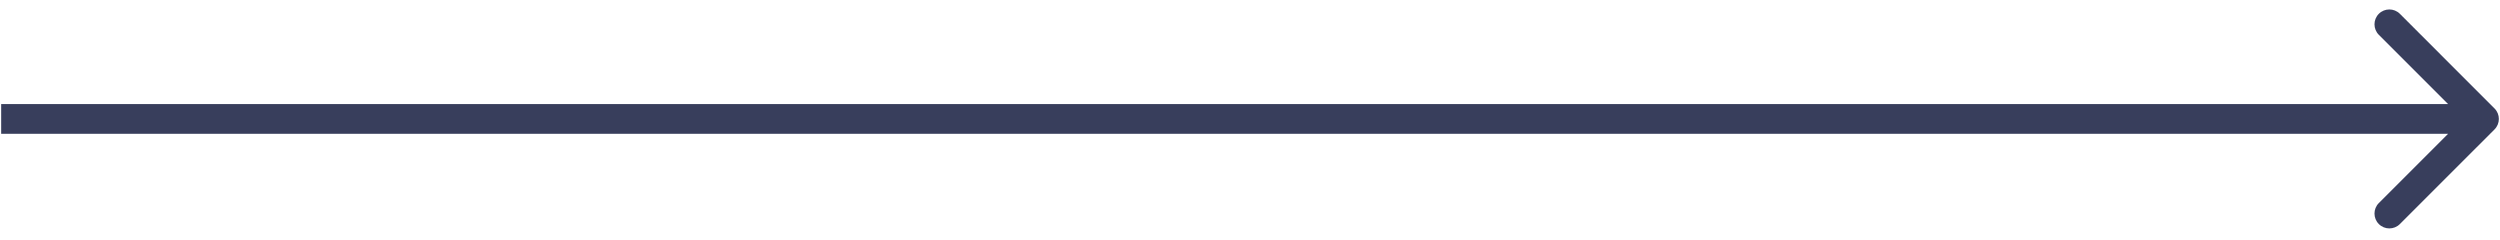 <svg width="167" height="16" viewBox="0 0 167 16" fill="none" xmlns="http://www.w3.org/2000/svg">
<g clip-path="url(#clip0_43_198)">
<g clip-path="url(#clip1_43_198)">
<g clip-path="url(#clip2_43_198)">
<path d="M166.632 8.647C167.02 8.259 167.02 7.631 166.632 7.243L160.311 0.922C159.924 0.535 159.294 0.535 158.907 0.922C158.519 1.31 158.519 1.939 158.907 2.327L164.525 7.945L158.907 13.563C158.519 13.951 158.519 14.58 158.907 14.967C159.294 15.355 159.924 15.355 160.311 14.967L166.632 8.647ZM0.078 8.938L165.929 8.938V6.952L0.078 6.952L0.078 8.938Z" fill="#383E5C"/>
</g>
</g>
</g>
<defs>
<clipPath id="clip0_43_198">
<rect width="167" height="15.89" fill="white"/>
</clipPath>
<clipPath id="clip1_43_198">
<rect width="167" height="15.89" fill="white"/>
</clipPath>
<clipPath id="clip2_43_198">
<rect width="166.845" height="15.89" fill="white" transform="translate(0.078)"/>
</clipPath>
</defs>
</svg>
